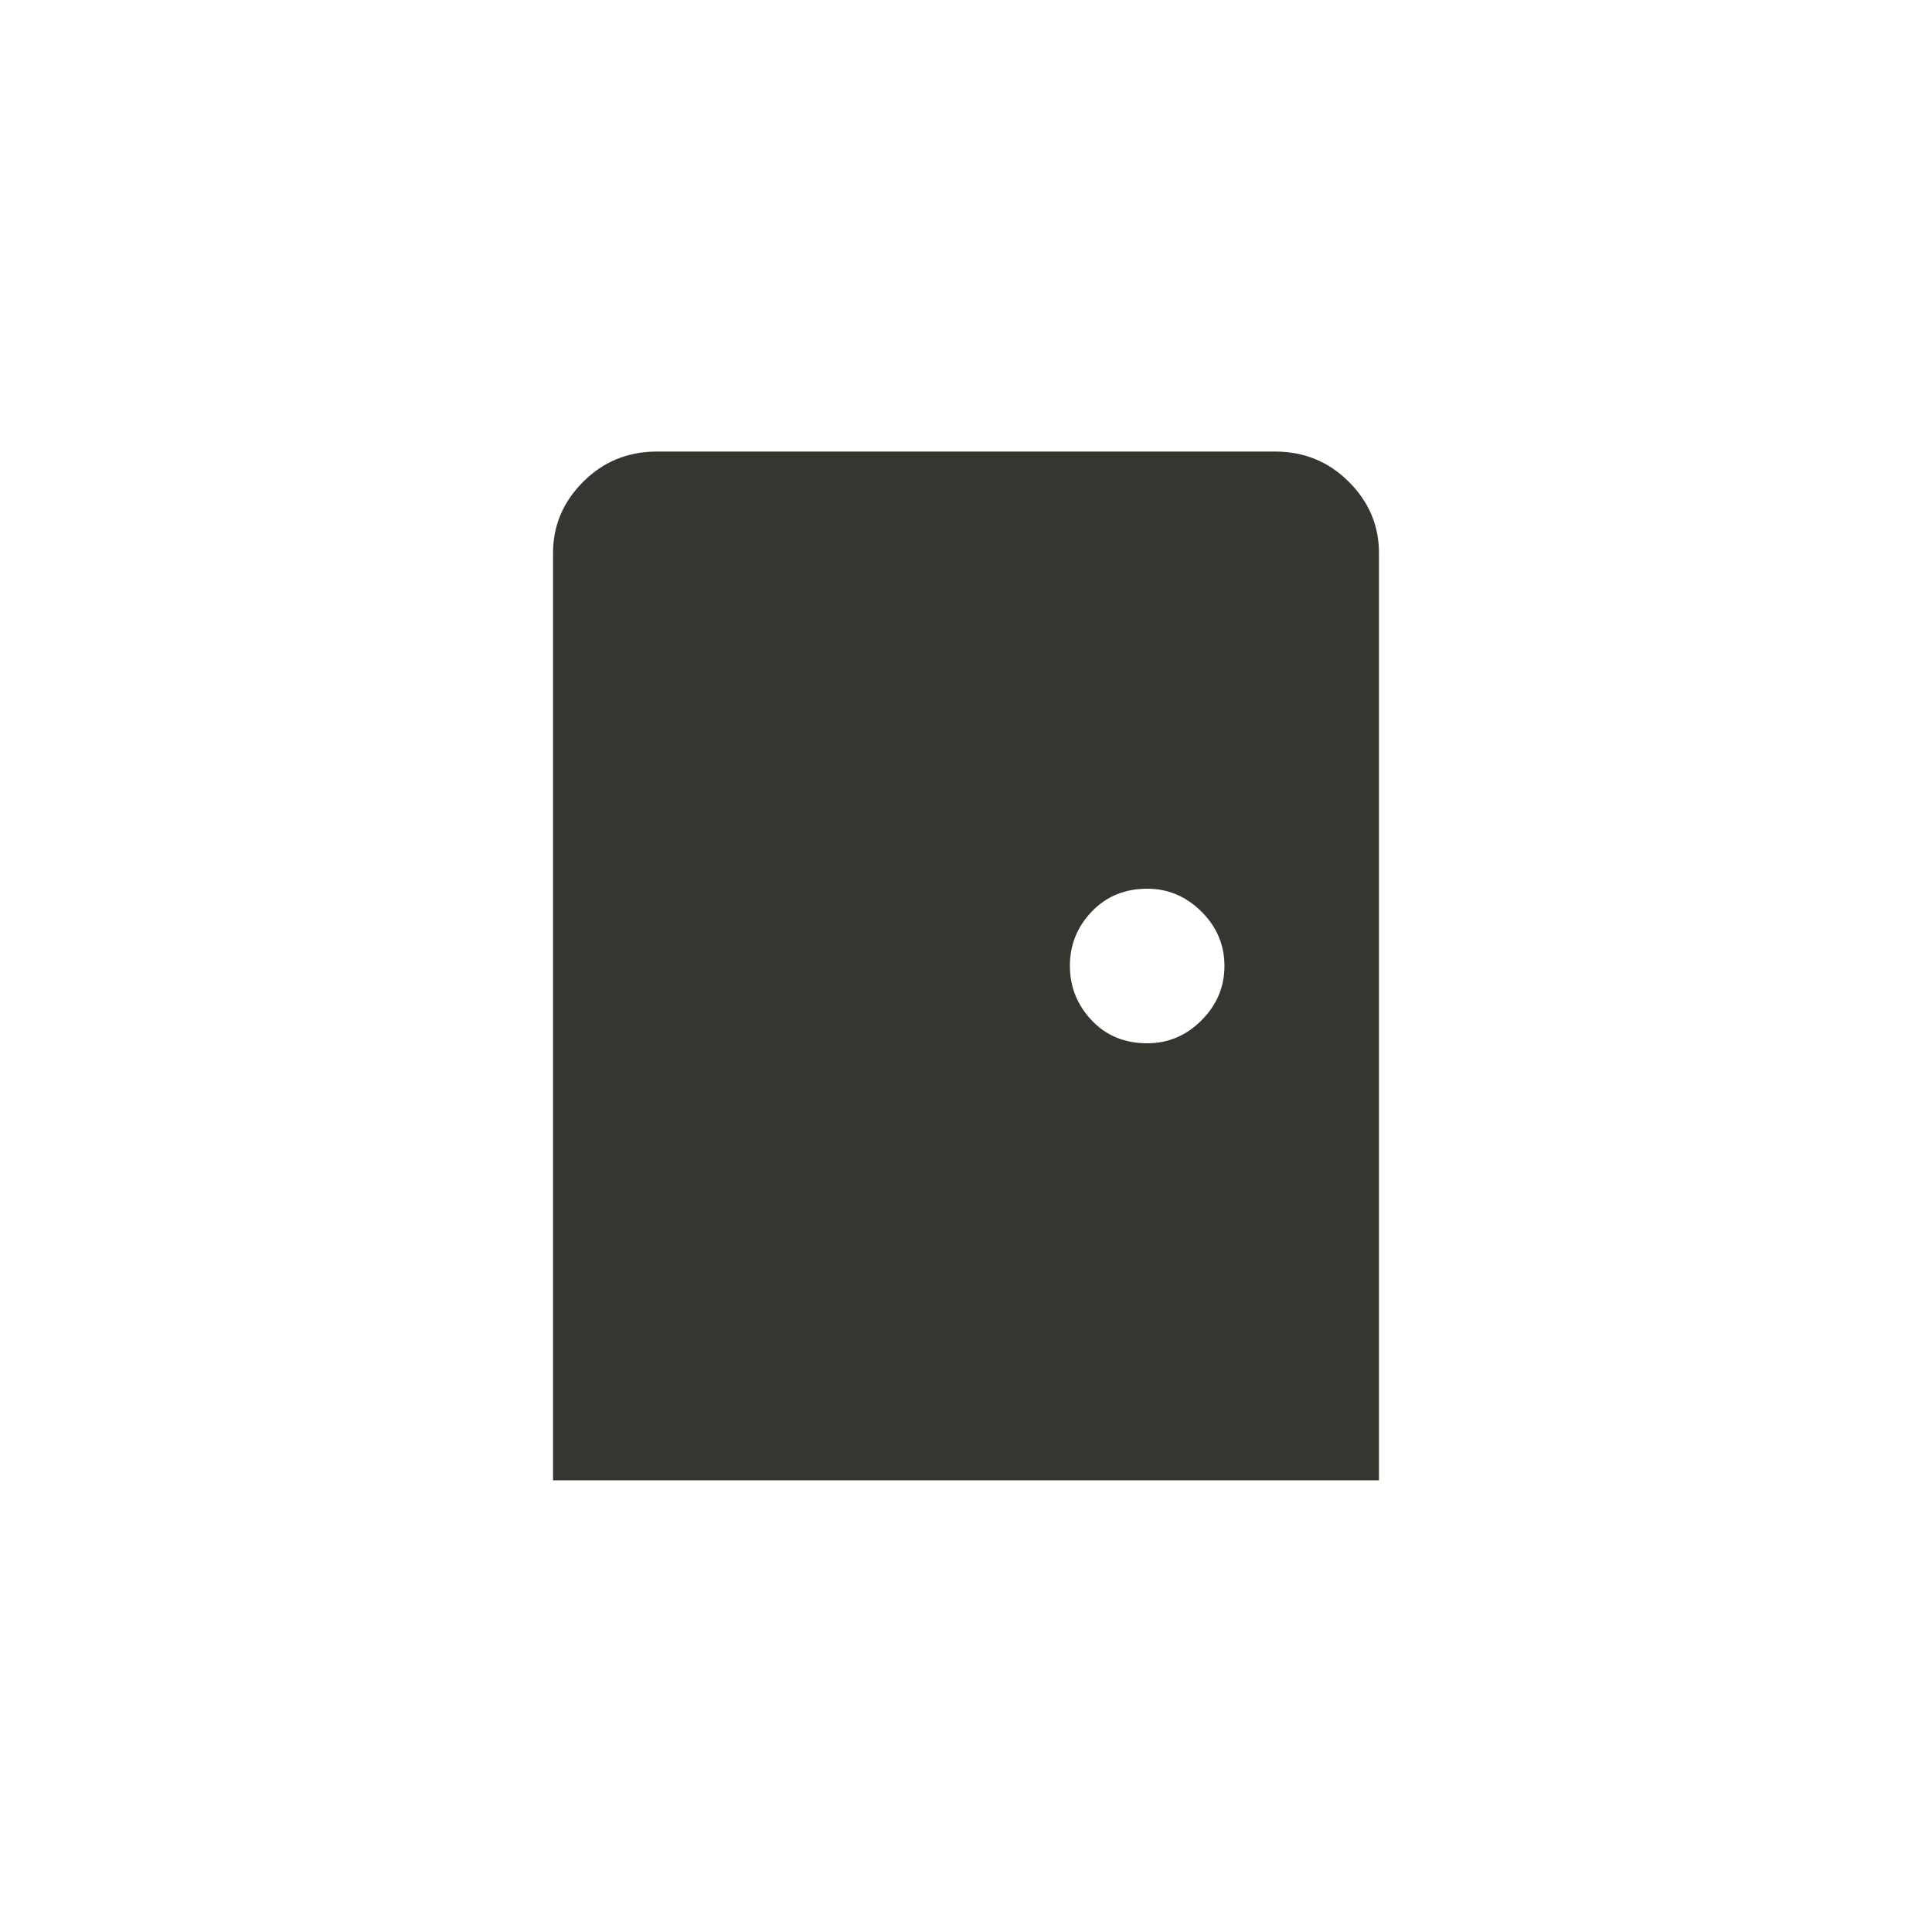 <!-- Generated by IcoMoon.io -->
<svg version="1.1" xmlns="http://www.w3.org/2000/svg" width="40" height="40" viewBox="0 0 40 40">
<title>mt-sensor_door</title>
<path fill="#37352f" d="M26.4 9.349h-12.8q-0.9 0-1.525 0.625t-0.625 1.475v19.2h17.1v-19.2q0-0.851-0.625-1.475t-1.525-0.625zM23.751 21.6q-0.7 0-1.149-0.475t-0.451-1.125 0.451-1.125 1.149-0.475q0.649 0 1.125 0.475t0.475 1.125-0.475 1.125-1.125 0.475z"></path>
</svg>
